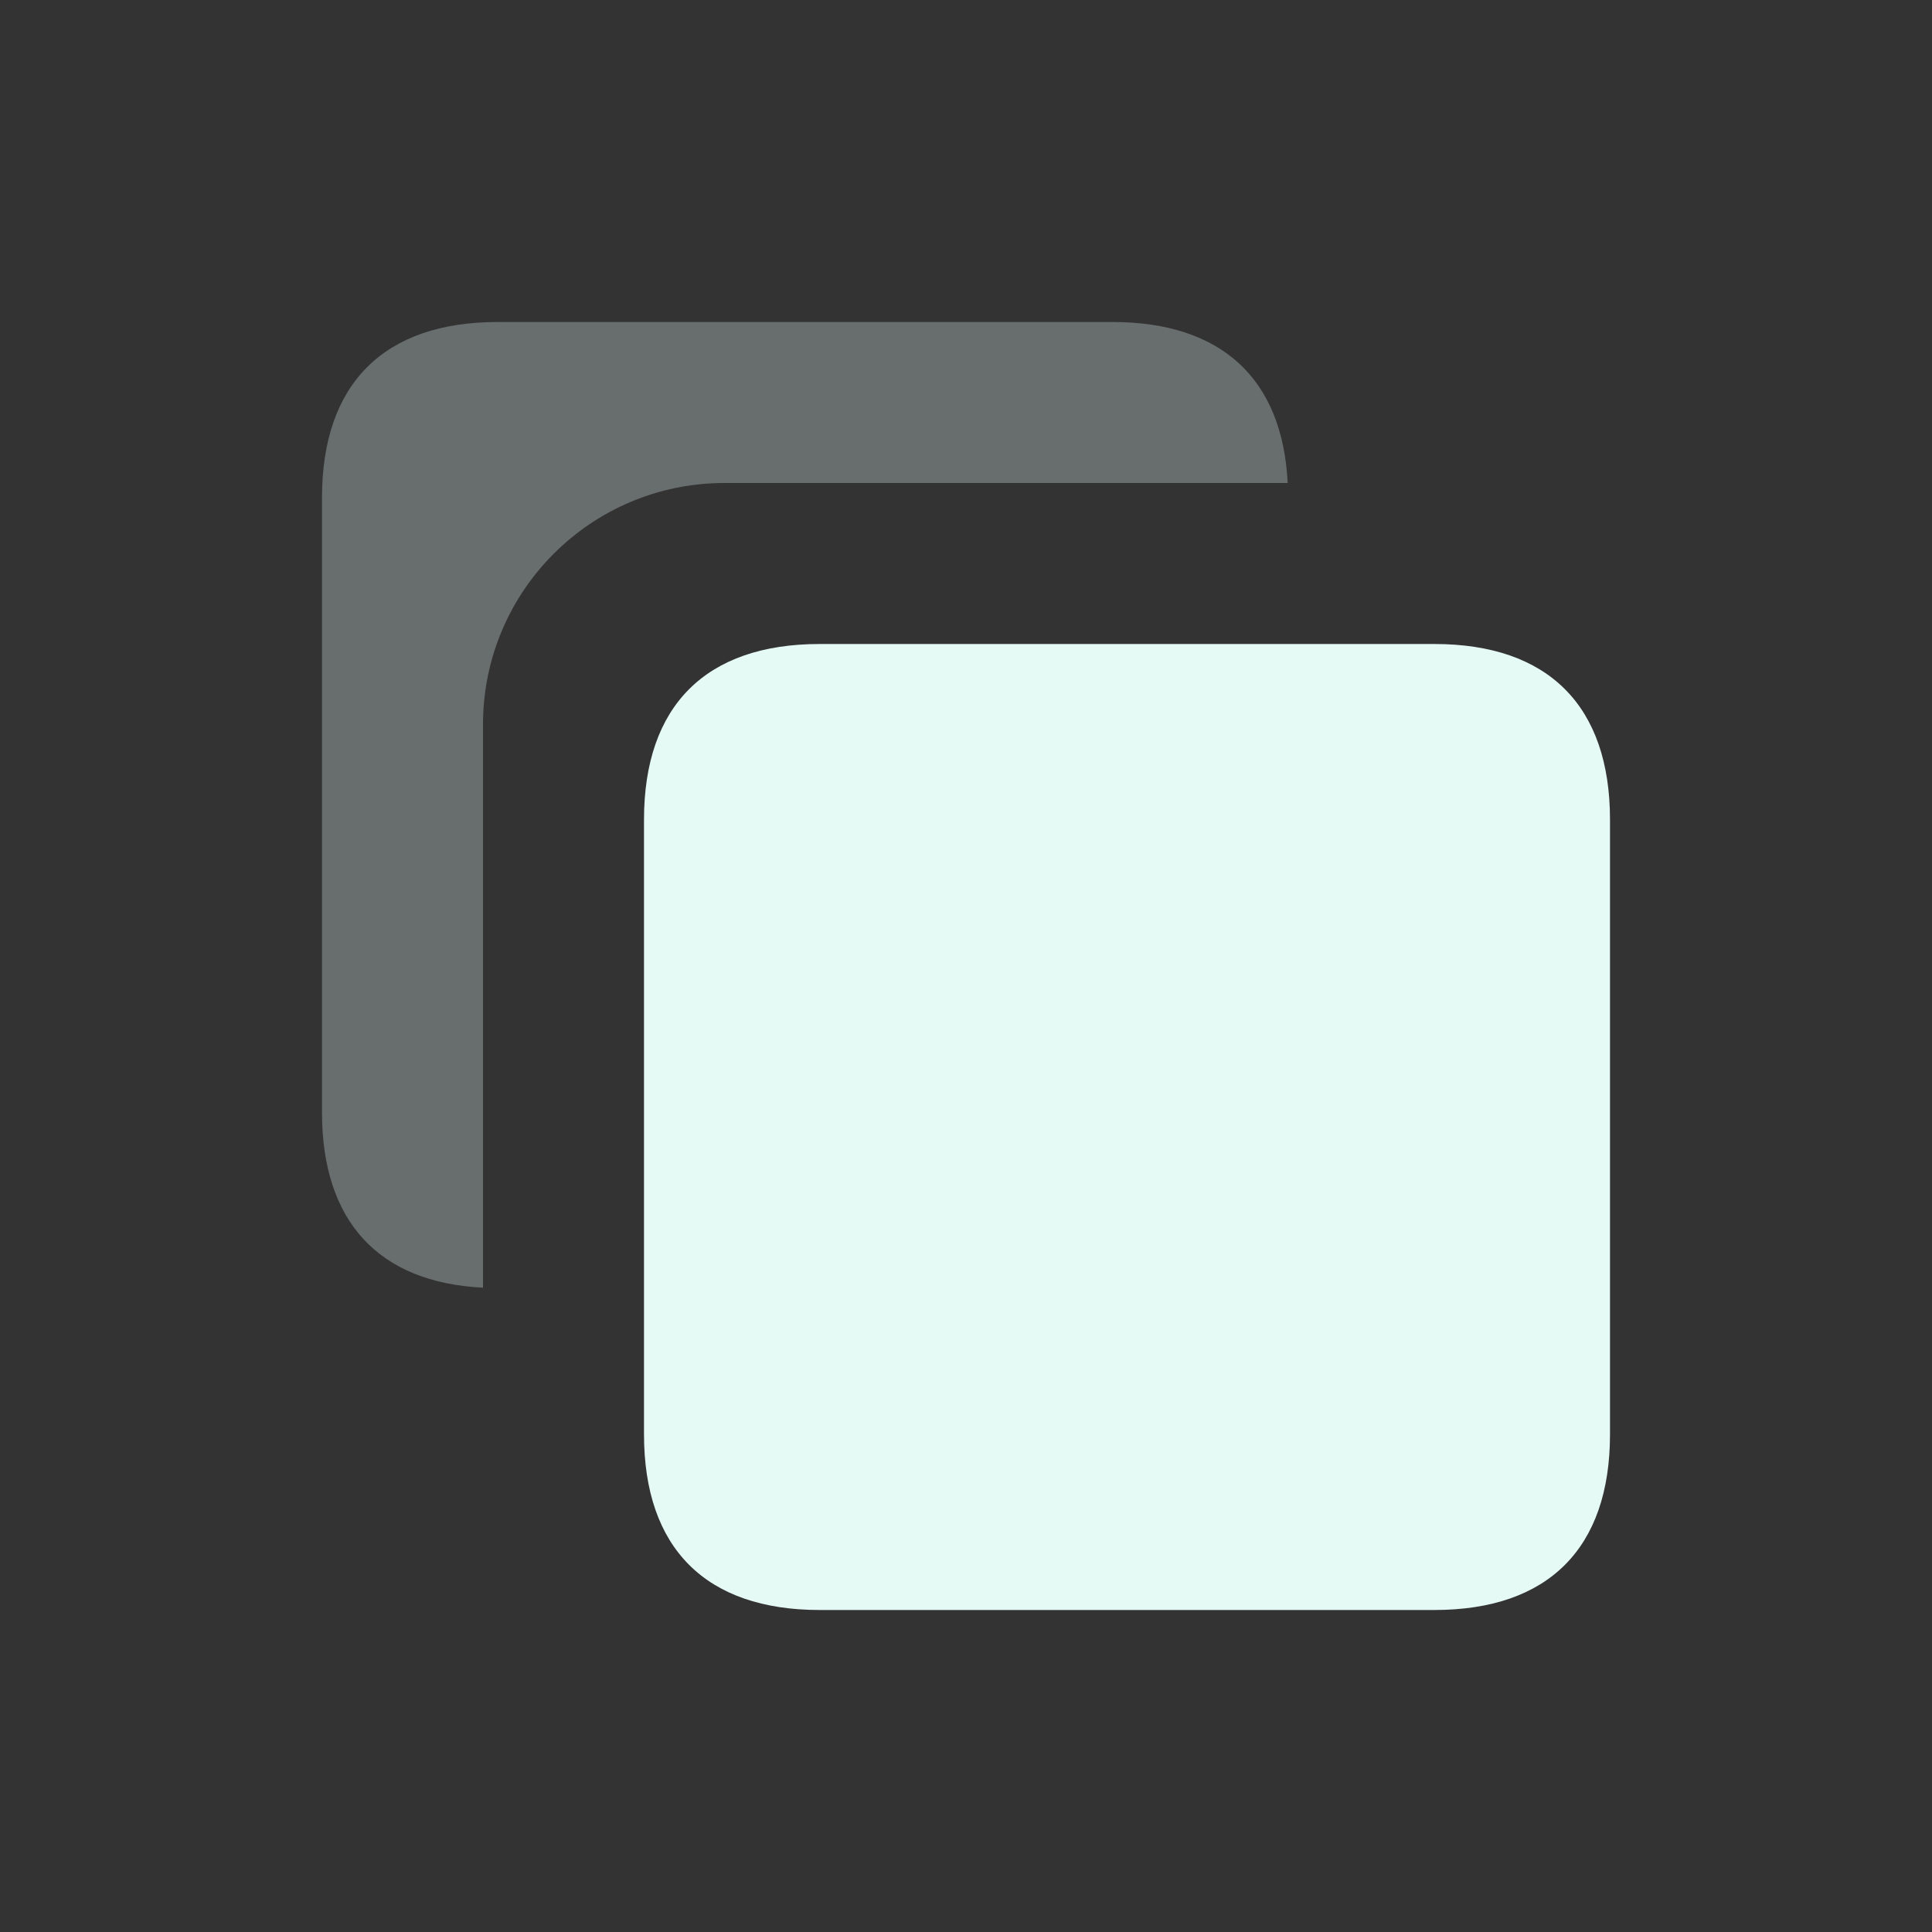 <svg width="24" height="24" viewBox="0 0 24 24" fill="none" xmlns="http://www.w3.org/2000/svg">
<rect x="0" y="0" width="24" height="24" fill="#333333" stroke="none"/>
<path opacity="0.3" d="M15.996 6H9C7.343 6 6 7.343 6 9V15.996C4.702 15.932 4 15.171 4 13.818V6.182C4 4.768 4.768 4 6.182 4H13.818C15.171 4 15.932 4.702 15.996 6Z" fill="#E5F9F5"/>
<path fill-rule="evenodd" clip-rule="evenodd" d="M10.182 8H17.818C19.233 8 20 8.768 20 10.182V17.818C20 19.233 19.233 20 17.818 20H10.182C8.768 20 8 19.233 8 17.818V10.182C8 8.768 8.768 8 10.182 8Z" fill="#E5F9F5"/>
</svg>

